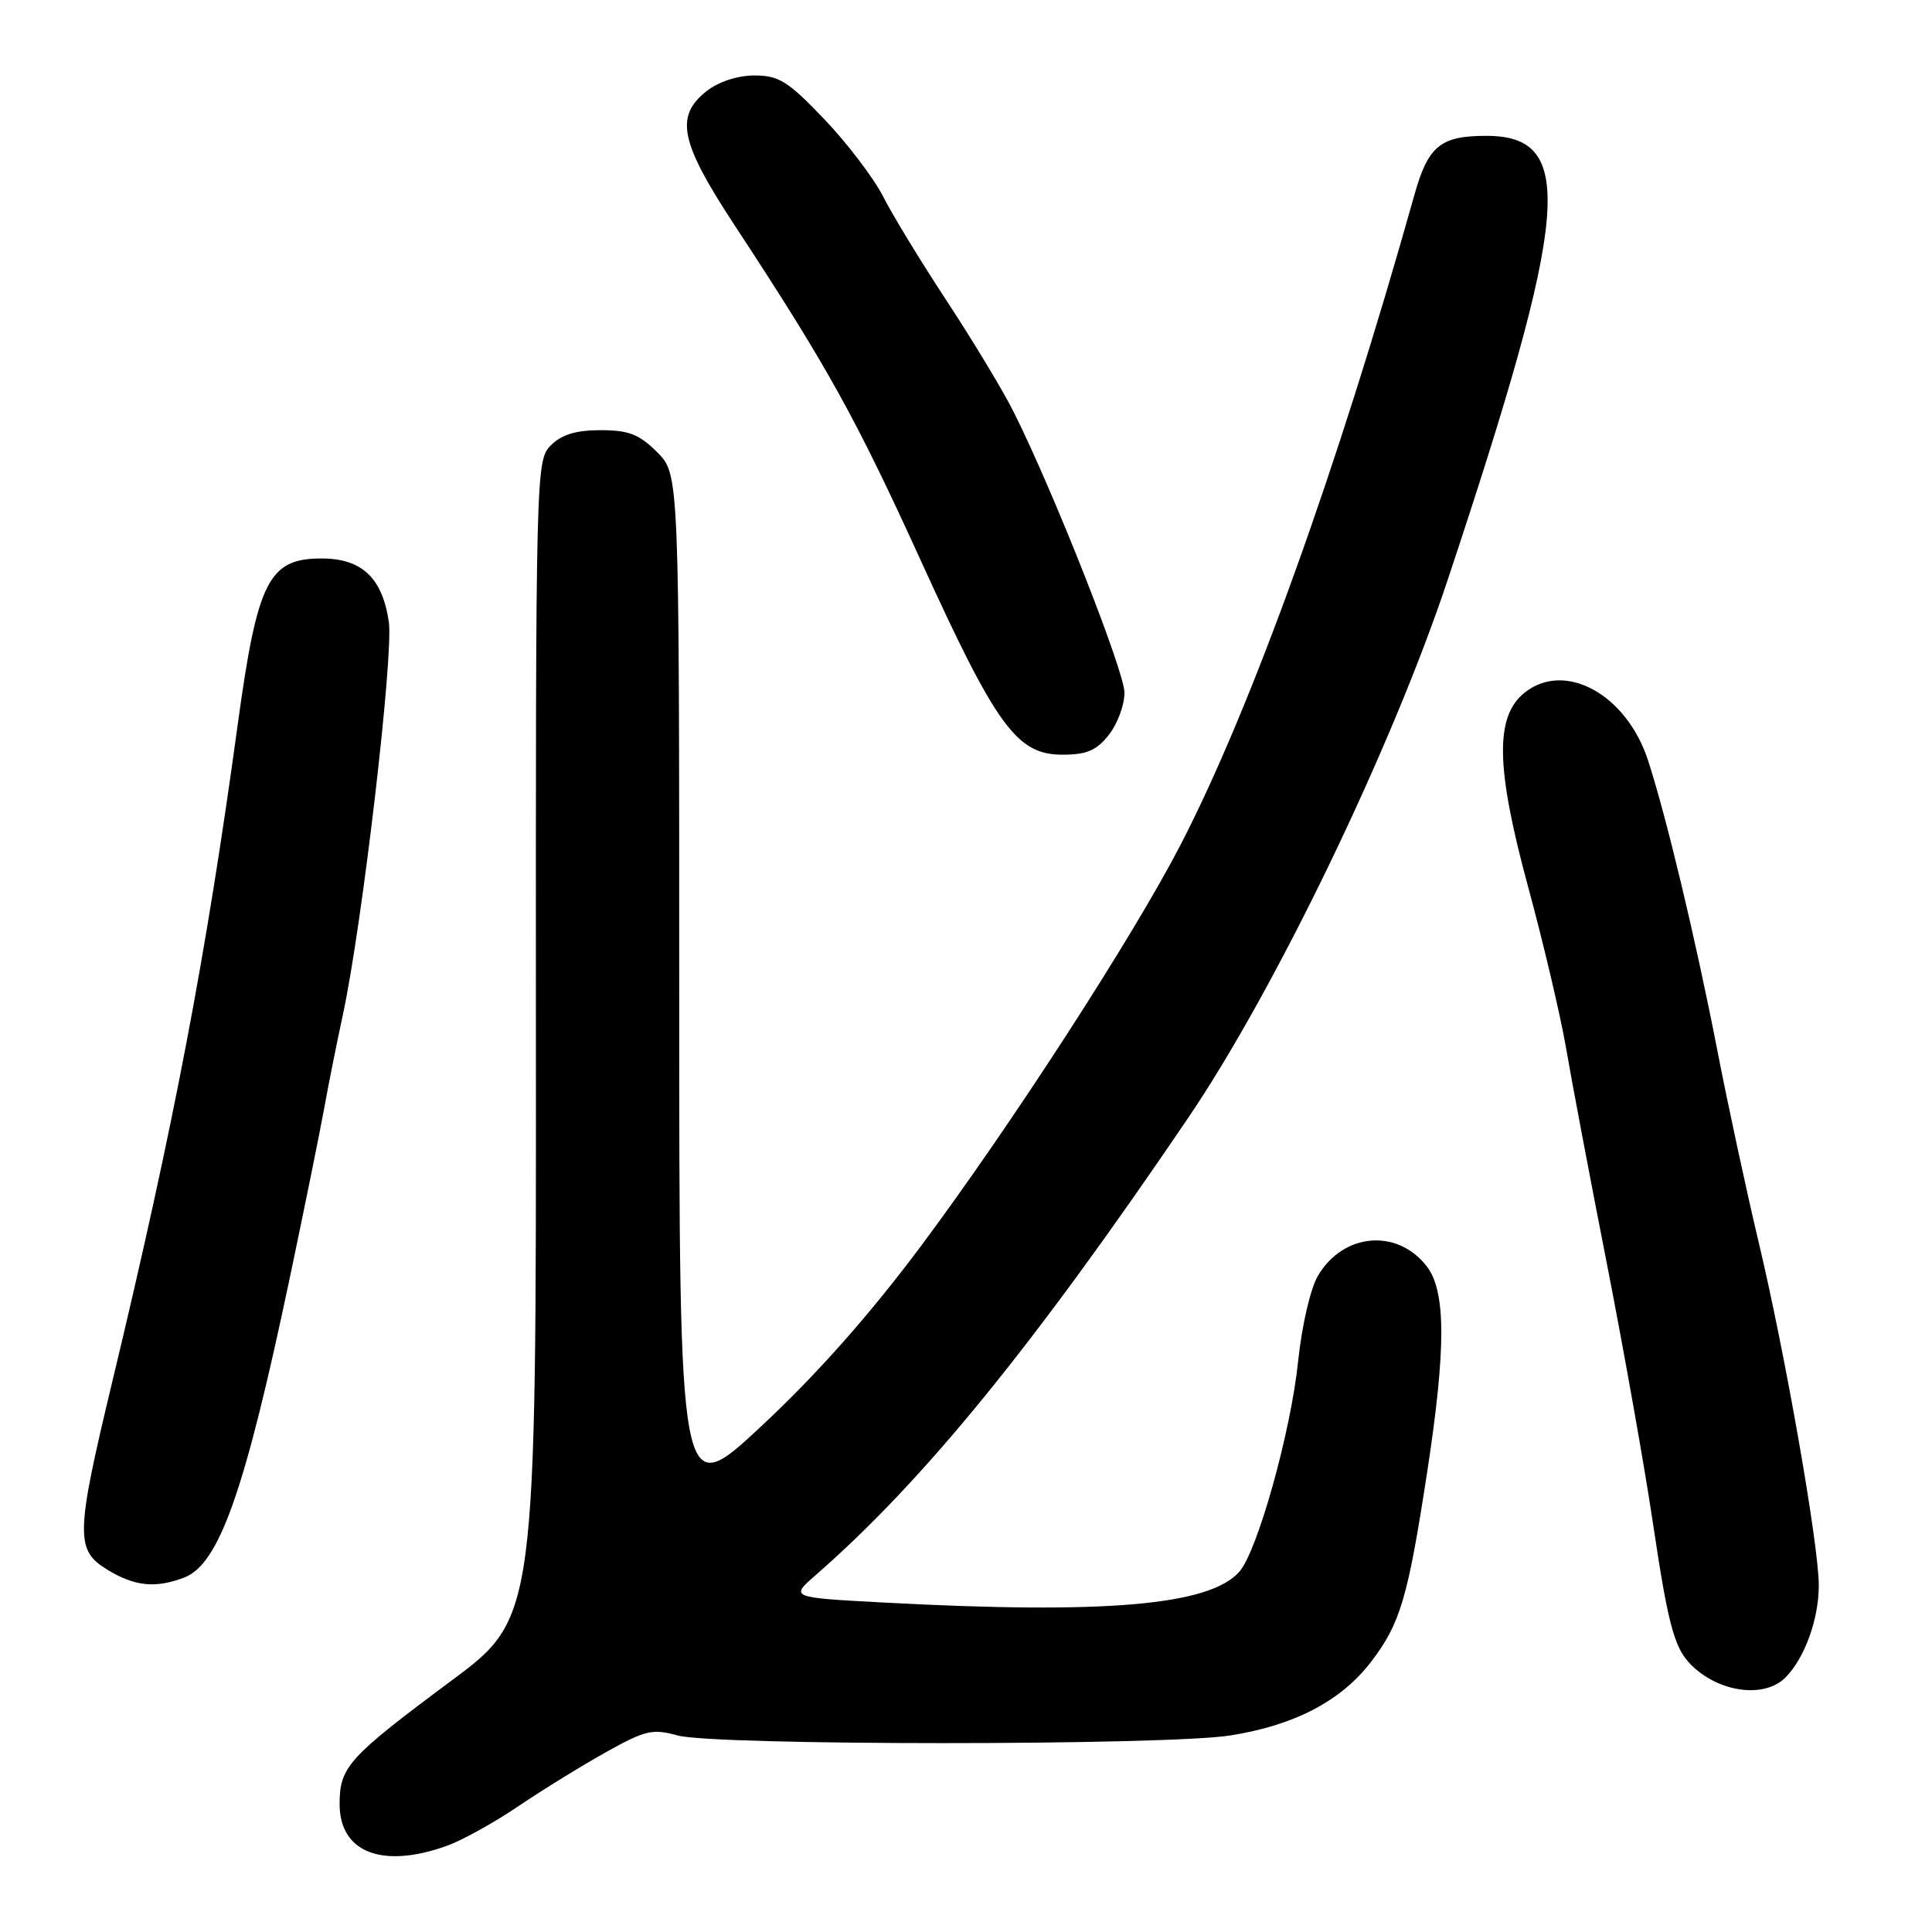<?xml version="1.0" encoding="UTF-8" standalone="no"?>
<!DOCTYPE svg PUBLIC "-//W3C//DTD SVG 1.1//EN" "http://www.w3.org/Graphics/SVG/1.1/DTD/svg11.dtd" >
<svg xmlns="http://www.w3.org/2000/svg" xmlns:xlink="http://www.w3.org/1999/xlink" version="1.1" viewBox="0 0 256 256">
 <g >
 <path fill="currentColor"
d=" M 59.16 244.60 C 61.18 243.89 65.45 241.52 68.66 239.35 C 71.87 237.18 77.11 233.95 80.30 232.17 C 85.50 229.26 86.47 229.04 89.80 229.96 C 94.65 231.31 154.44 231.31 163.00 229.96 C 171.54 228.62 177.74 225.37 181.71 220.15 C 185.54 215.14 186.55 211.72 189.09 195.18 C 191.63 178.64 191.61 171.04 189.02 167.75 C 185.08 162.74 177.98 163.38 174.63 169.05 C 173.64 170.73 172.50 175.66 172.01 180.36 C 171.06 189.65 166.62 205.55 164.22 208.26 C 160.28 212.73 146.49 213.92 117.00 212.34 C 104.68 211.68 104.68 211.68 108.09 208.70 C 122.31 196.30 136.94 178.36 157.41 148.17 C 168.98 131.11 184.42 99.10 191.84 76.80 C 208.03 28.10 208.91 18.00 196.93 18.00 C 190.88 18.00 189.24 19.34 187.43 25.77 C 177.24 62.09 165.82 93.81 156.40 112.00 C 150.12 124.14 133.91 149.19 122.06 165.07 C 115.26 174.18 108.28 182.07 100.95 188.91 C 90.00 199.14 90.00 199.14 90.00 130.99 C 90.00 62.85 90.00 62.85 87.08 59.92 C 84.70 57.54 83.30 57.00 79.58 57.00 C 76.32 57.00 74.42 57.58 72.99 59.01 C 71.01 60.99 70.98 62.18 71.01 137.69 C 71.05 214.36 71.05 214.36 59.77 222.73 C 46.14 232.87 45.00 234.13 45.00 239.05 C 45.00 245.45 50.63 247.65 59.16 244.60 Z  M 236.57 222.29 C 239.12 219.73 241.00 214.56 241.00 210.07 C 241.00 204.72 236.55 179.35 233.01 164.50 C 231.44 157.90 228.96 146.43 227.52 139.00 C 224.68 124.44 220.83 108.33 218.39 100.80 C 215.54 91.99 207.32 87.49 201.98 91.81 C 198.07 94.98 198.20 101.73 202.47 117.46 C 204.51 124.97 206.77 134.57 207.50 138.81 C 208.22 143.04 210.66 155.95 212.93 167.50 C 215.19 179.05 217.92 194.41 218.99 201.62 C 221.17 216.18 221.91 218.75 224.64 221.12 C 228.38 224.37 233.94 224.92 236.57 222.29 Z  M 24.39 209.04 C 29.03 207.28 32.42 197.69 38.36 169.50 C 40.33 160.15 42.38 150.03 42.93 147.00 C 43.47 143.97 44.61 138.27 45.46 134.33 C 48.01 122.41 52.17 86.80 51.52 82.40 C 50.67 76.57 47.94 74.00 42.62 74.00 C 35.60 74.00 34.11 76.94 31.50 96.00 C 27.30 126.74 23.03 149.11 14.93 182.87 C 10.00 203.39 9.95 205.39 14.25 208.01 C 17.85 210.20 20.60 210.48 24.39 209.04 Z  M 146.93 97.37 C 148.07 95.92 149.00 93.41 149.00 91.79 C 149.00 88.96 139.58 65.08 134.32 54.59 C 132.92 51.79 128.96 45.23 125.53 40.00 C 122.09 34.77 118.26 28.50 117.02 26.04 C 115.77 23.59 112.26 18.98 109.22 15.79 C 104.43 10.77 103.20 10.00 99.98 10.00 C 97.74 10.00 95.23 10.82 93.63 12.07 C 89.39 15.41 90.11 18.85 97.34 29.85 C 109.60 48.52 113.35 55.27 122.02 74.30 C 132.07 96.35 134.74 100.00 140.79 100.00 C 143.99 100.00 145.30 99.44 146.93 97.37 Z "/>
</g>
</svg>